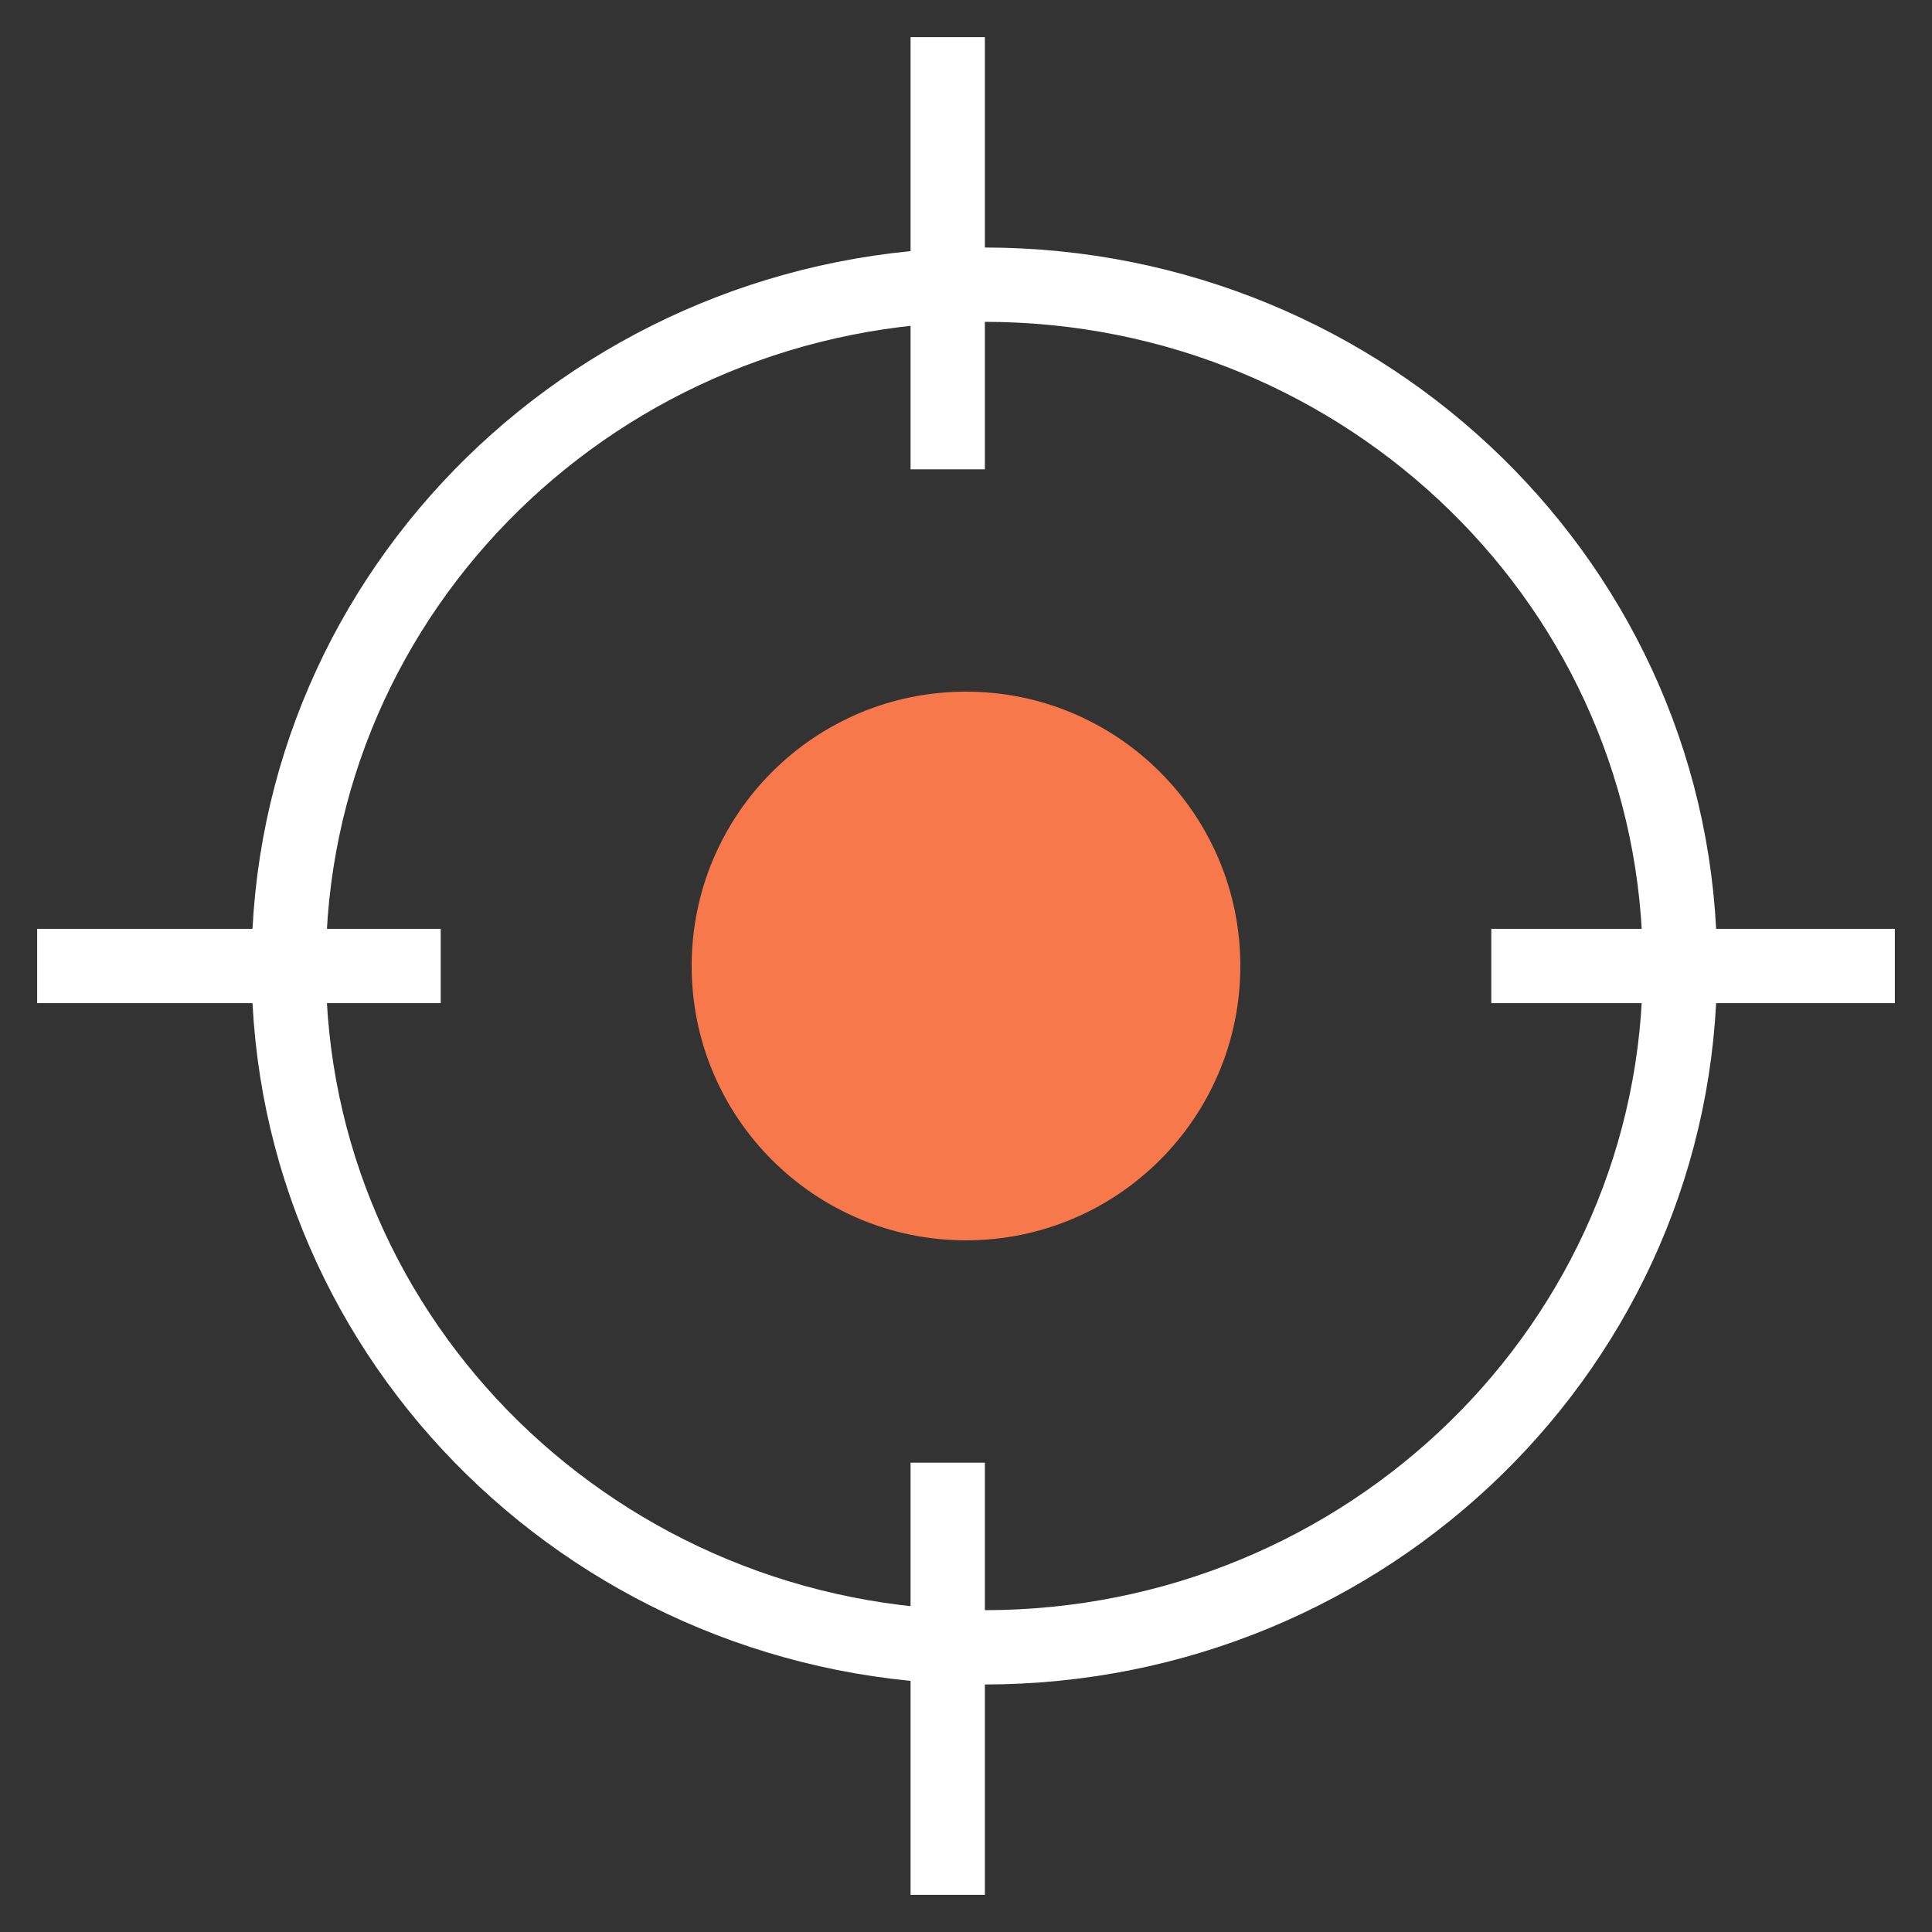 <svg width="26" height="26" viewBox="0 0 26 26" fill="none" xmlns="http://www.w3.org/2000/svg">
<rect x="0" y="0" width="26" height="26" fill="#333333" stroke="none"/>
<path d="M13.246 22.169C18.406 22.169 22.608 18.074 22.608 13C22.608 7.926 18.406 3.831 13.246 3.831C8.086 3.831 3.885 7.926 3.885 13C3.885 18.074 8.086 22.169 13.246 22.169Z" stroke="white"/>
<path d="M12.754 1V5.816" stroke="white" stroke-linecap="square"/>
<path d="M12.754 20.184V25" stroke="white" stroke-linecap="square"/>
<path d="M1 13H5.431" stroke="white" stroke-linecap="square"/>
<path d="M20.569 13H25" stroke="white" stroke-linecap="square"/>
<circle cx="13" cy="13" r="3.692" fill="#F7784A"/>
</svg>
